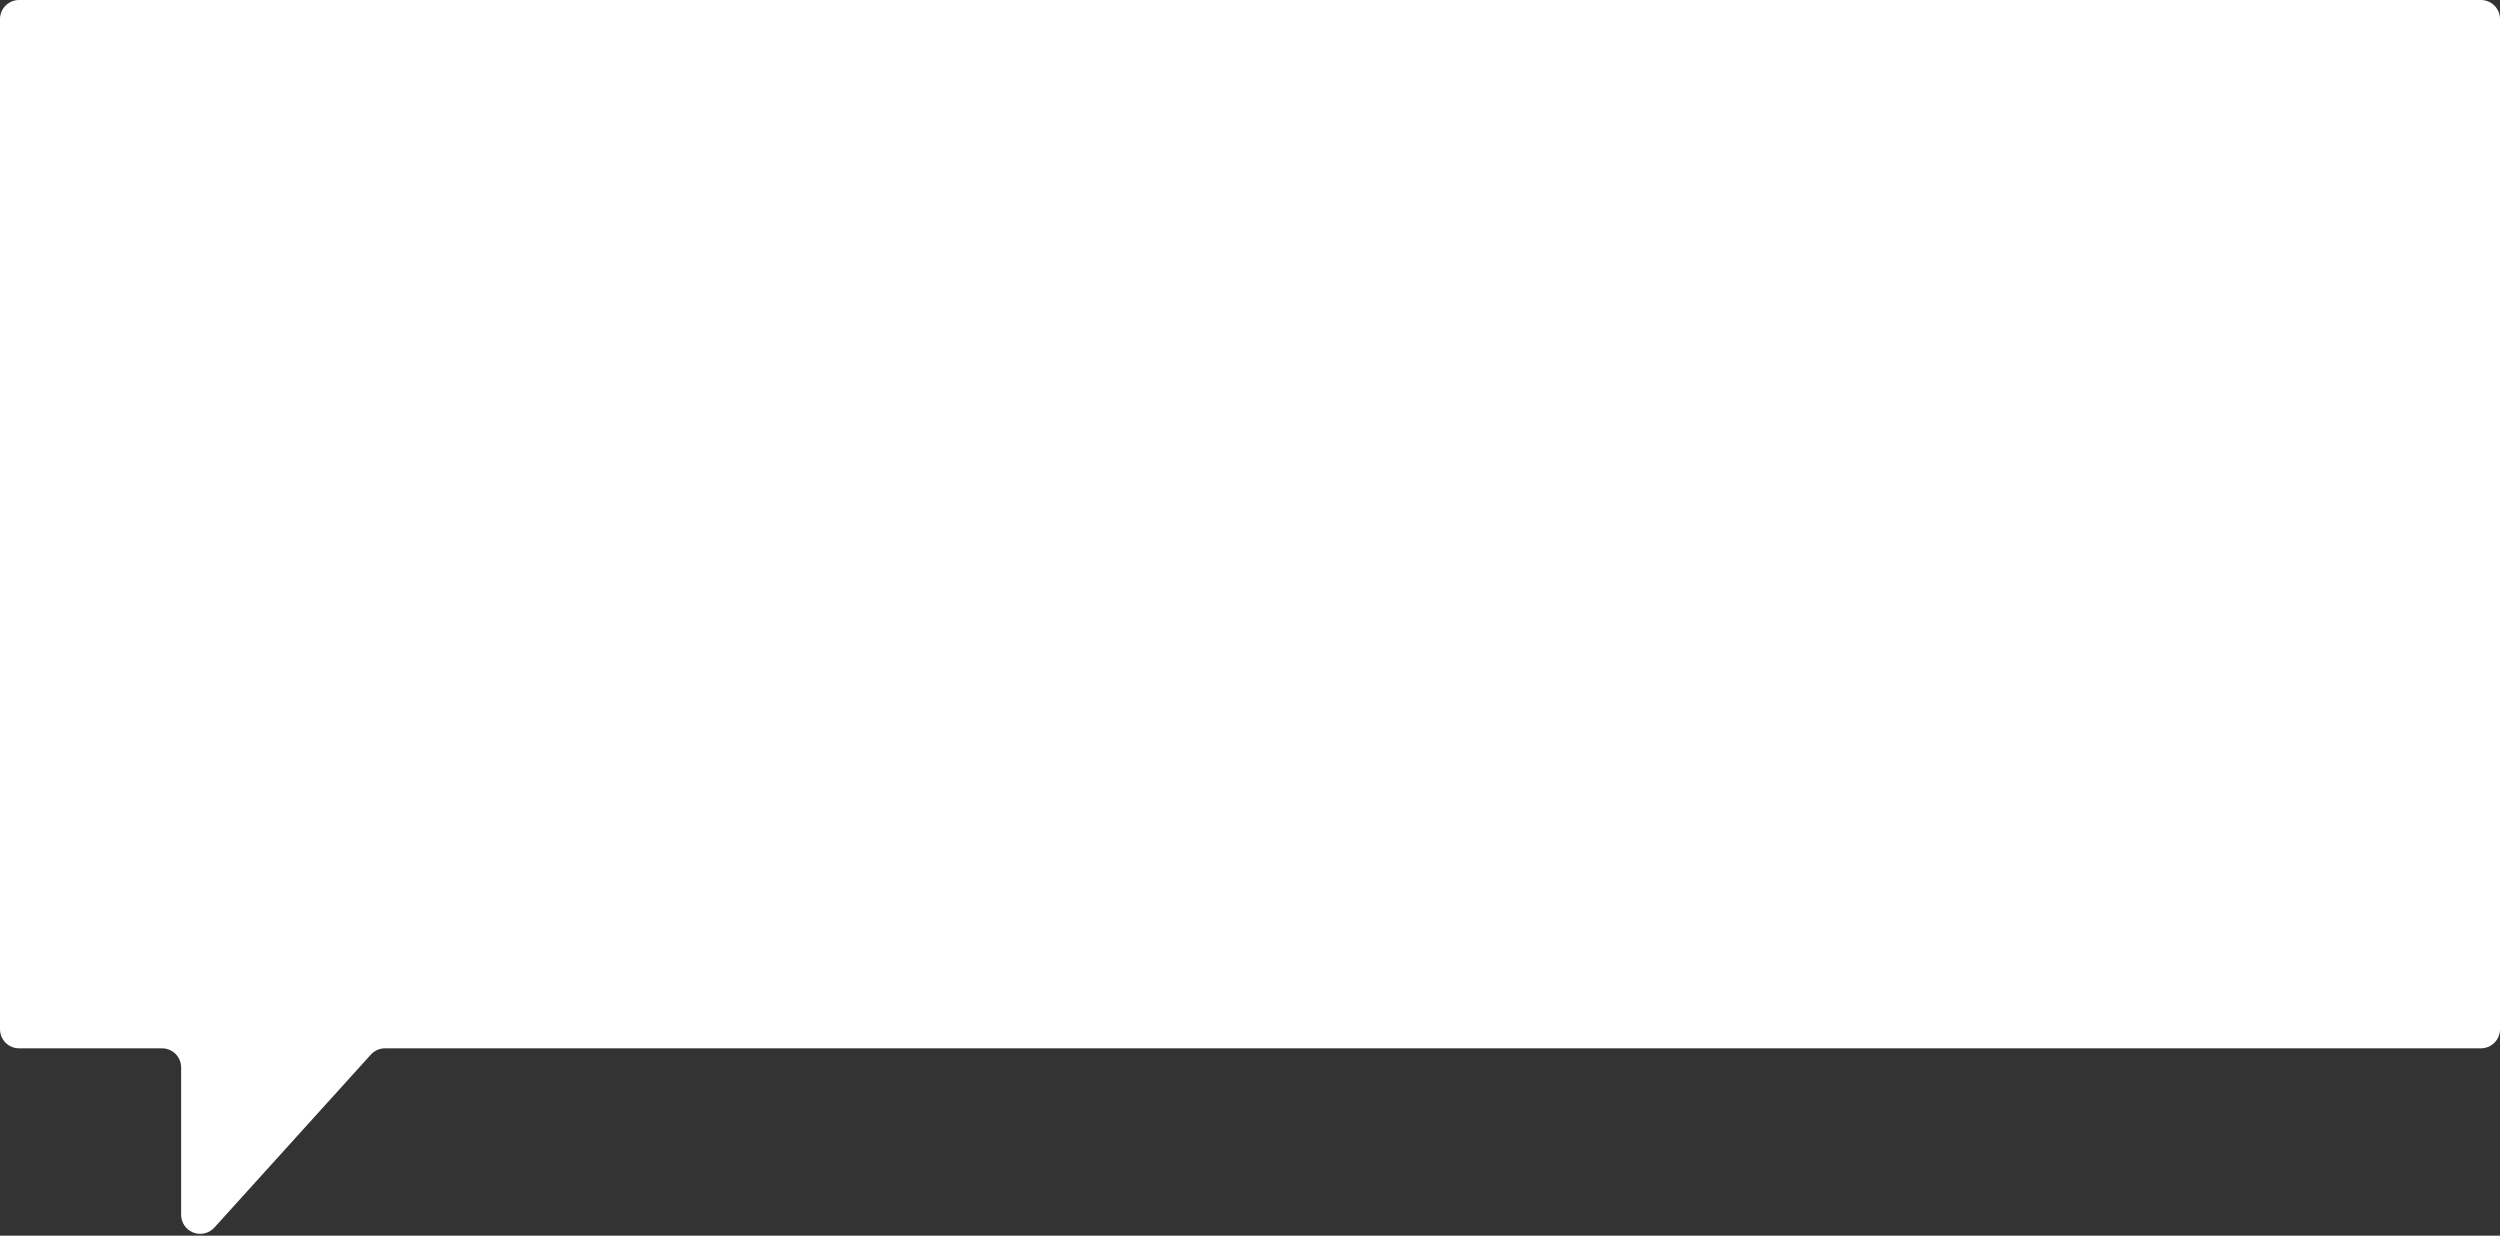 <svg width="524" height="259" viewBox="0 0 524 259" fill="none" xmlns="http://www.w3.org/2000/svg">
<rect x="0" y="0" width="524" height="259" fill="#333333" stroke="none"/>
<path d="M0 4V215.729C0 216.79 0.421 217.807 1.172 218.557C1.922 219.308 2.939 219.729 4 219.729H33.964C35.025 219.729 36.042 220.15 36.792 220.901C37.543 221.651 37.964 222.668 37.964 223.729V254.617C37.964 255.425 38.209 256.214 38.666 256.88C39.124 257.546 39.772 258.058 40.526 258.349C41.28 258.639 42.105 258.695 42.891 258.507C43.677 258.32 44.388 257.899 44.93 257.3L77.73 221.044C78.105 220.63 78.563 220.298 79.074 220.072C79.584 219.845 80.137 219.728 80.696 219.728H520C521.061 219.728 522.078 219.307 522.828 218.556C523.579 217.806 524 216.789 524 215.728V4C524 2.939 523.579 1.922 522.828 1.172C522.078 0.421 521.061 0 520 0H4C2.939 0 1.922 0.421 1.172 1.172C0.421 1.922 0 2.939 0 4Z" fill="white"/>
</svg>
